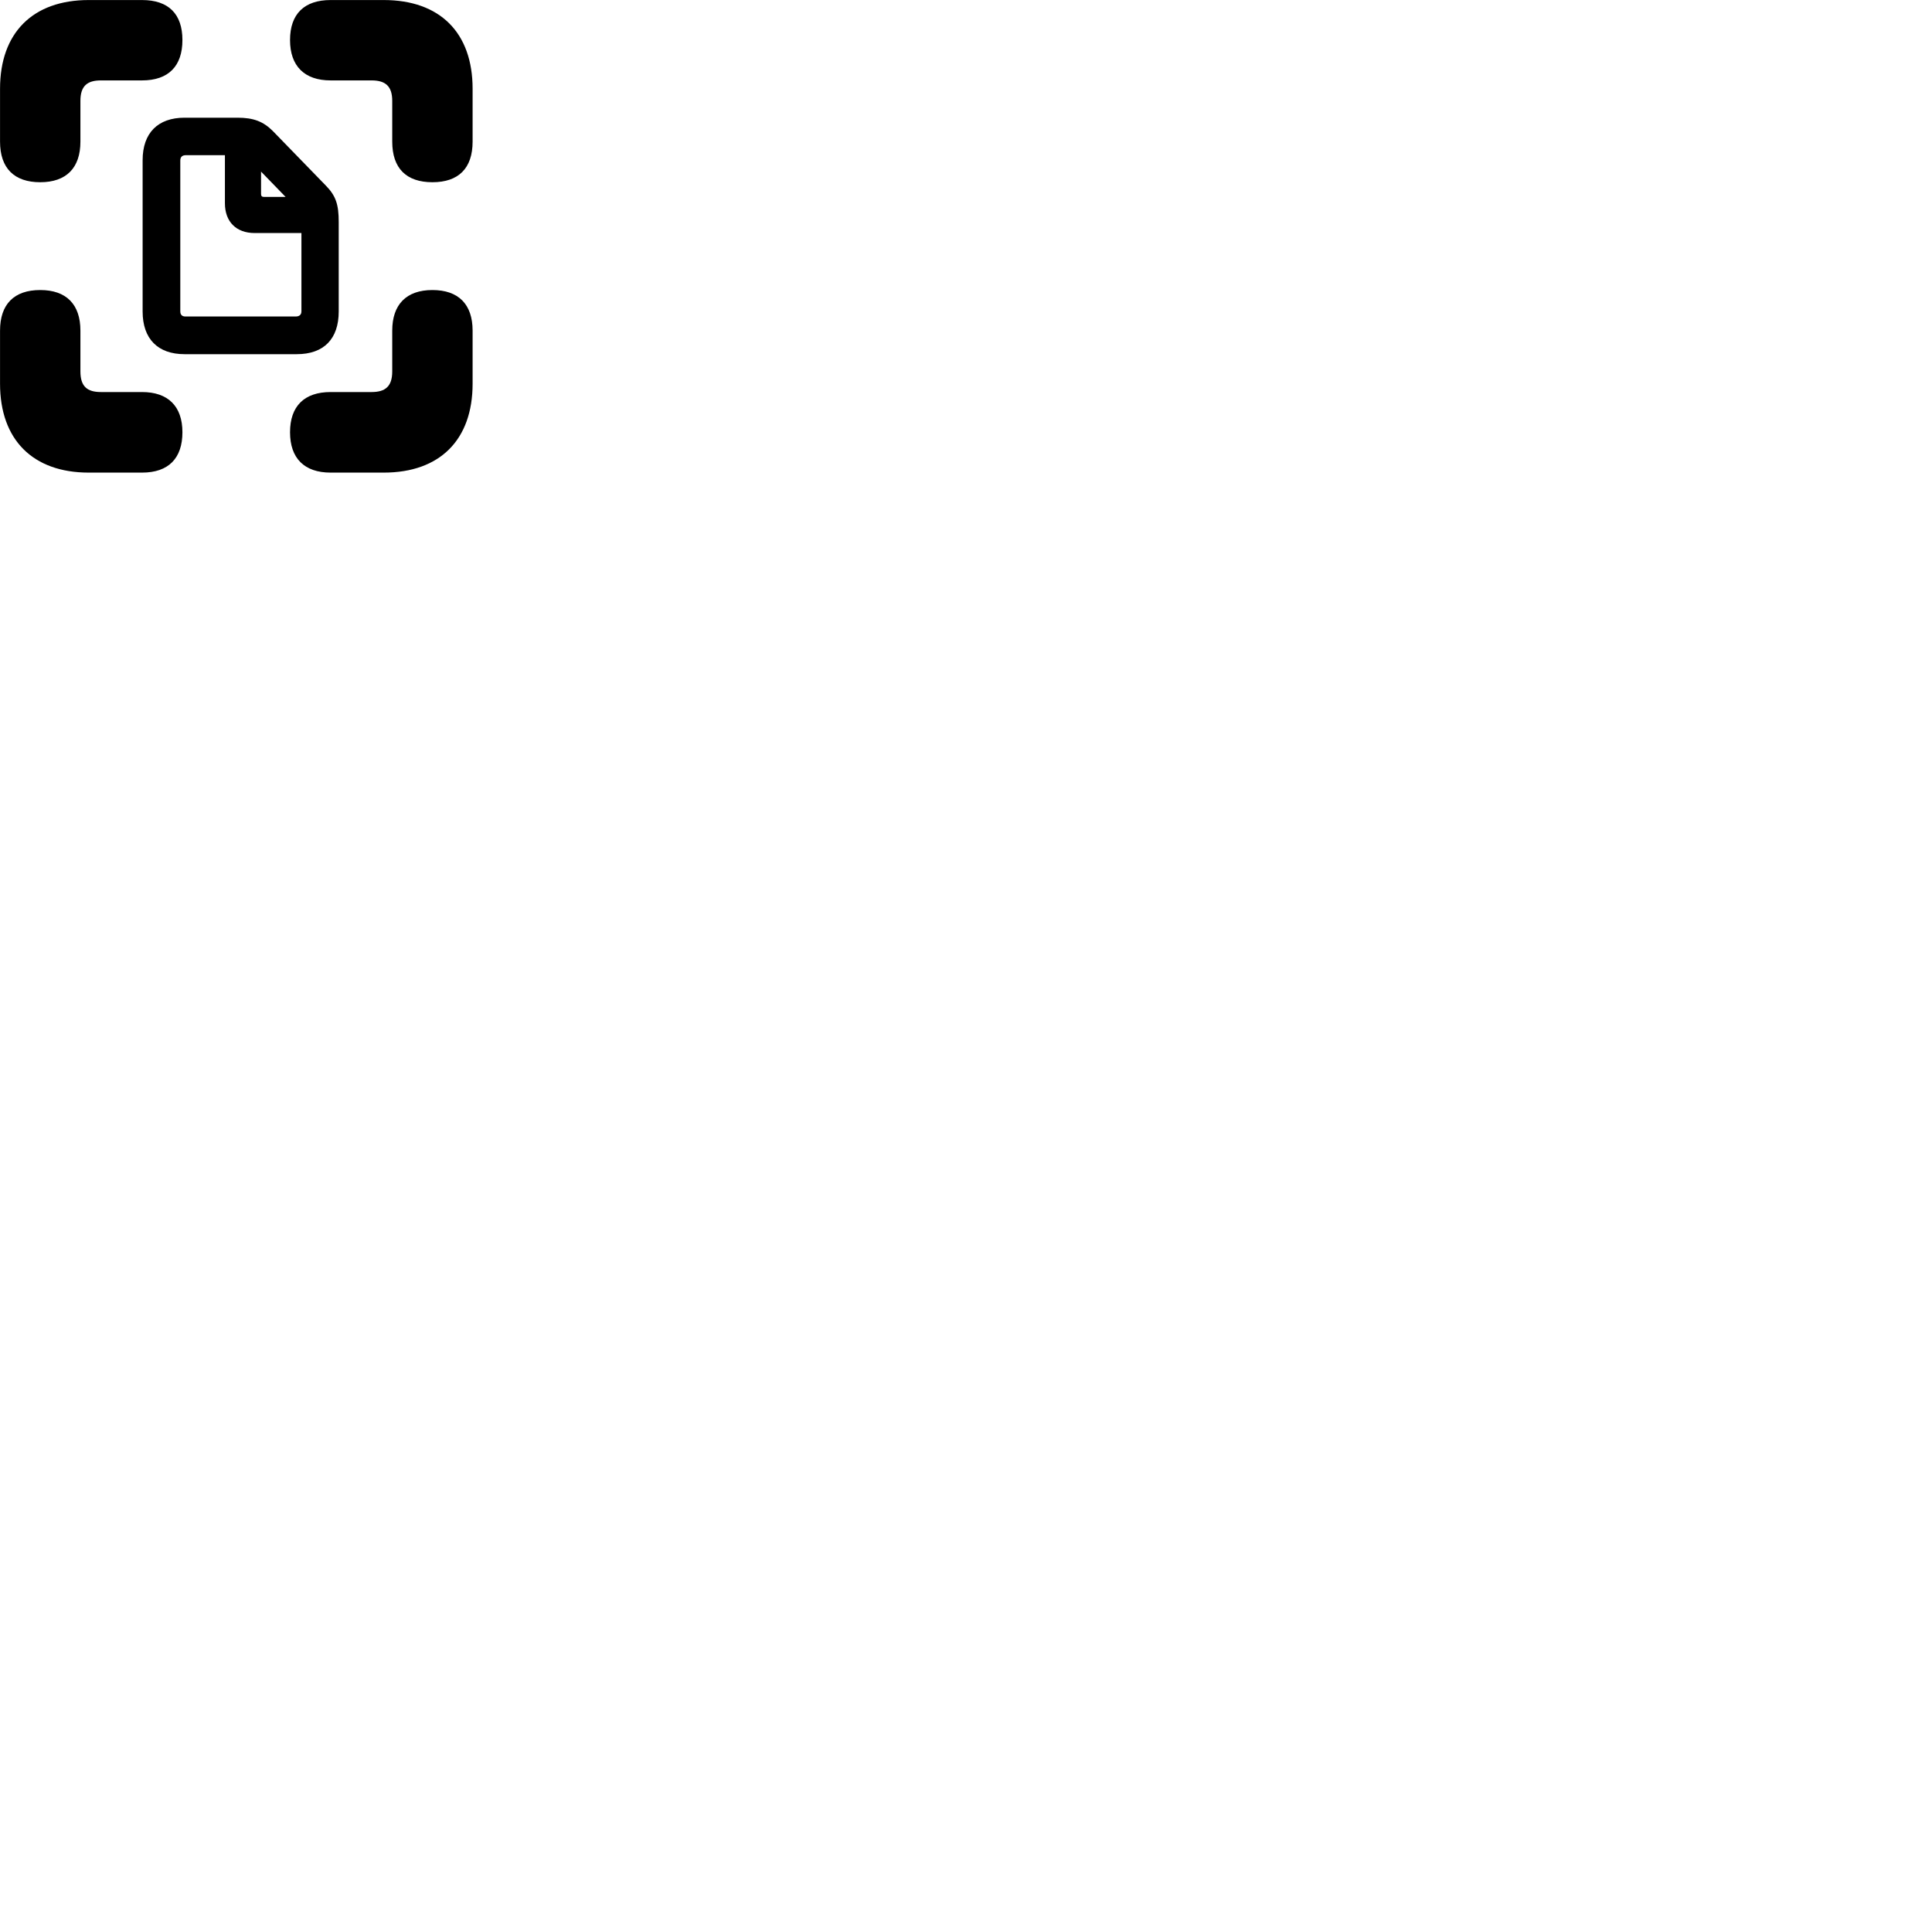 
        <svg xmlns="http://www.w3.org/2000/svg" viewBox="0 0 100 100">
            <path d="M2.082 9.432C3.432 9.432 4.162 8.692 4.162 7.332V5.222C4.162 4.452 4.512 4.162 5.222 4.162H7.352C8.722 4.162 9.442 3.422 9.442 2.072C9.442 0.722 8.722 0.002 7.352 0.002H4.592C1.702 0.002 0.002 1.692 0.002 4.592V7.332C0.002 8.712 0.742 9.432 2.082 9.432ZM22.382 9.432C23.732 9.432 24.462 8.712 24.462 7.332V4.592C24.462 1.692 22.772 0.002 19.862 0.002H17.112C15.752 0.002 15.012 0.722 15.012 2.072C15.012 3.422 15.762 4.162 17.112 4.162H19.232C19.942 4.162 20.302 4.452 20.302 5.222V7.332C20.302 8.712 21.032 9.432 22.382 9.432ZM9.552 18.332H15.362C16.762 18.332 17.532 17.542 17.532 16.122V11.492C17.532 10.582 17.382 10.132 16.862 9.602L14.122 6.782C13.622 6.282 13.112 6.092 12.292 6.092H9.552C8.172 6.092 7.382 6.882 7.382 8.292V16.122C7.382 17.542 8.172 18.332 9.552 18.332ZM9.602 16.382C9.422 16.382 9.332 16.292 9.332 16.112V8.312C9.332 8.132 9.422 8.032 9.622 8.032H11.642V10.522C11.642 11.472 12.222 12.062 13.182 12.062H15.602V16.112C15.602 16.292 15.492 16.382 15.302 16.382ZM13.662 10.192C13.562 10.192 13.512 10.152 13.512 10.042V8.882L14.782 10.192ZM4.592 24.462H7.352C8.722 24.462 9.442 23.722 9.442 22.372C9.442 21.022 8.692 20.292 7.352 20.292H5.222C4.512 20.292 4.162 20.002 4.162 19.222V17.112C4.162 15.752 3.432 15.012 2.082 15.012C0.722 15.012 0.002 15.752 0.002 17.112V19.862C0.002 22.762 1.702 24.462 4.592 24.462ZM17.112 24.462H19.862C22.772 24.462 24.462 22.762 24.462 19.862V17.112C24.462 15.752 23.732 15.012 22.382 15.012C21.032 15.012 20.302 15.762 20.302 17.112V19.222C20.302 20.002 19.942 20.292 19.232 20.292H17.112C15.752 20.292 15.012 21.022 15.012 22.372C15.012 23.722 15.752 24.462 17.112 24.462Z" />
        </svg>
    